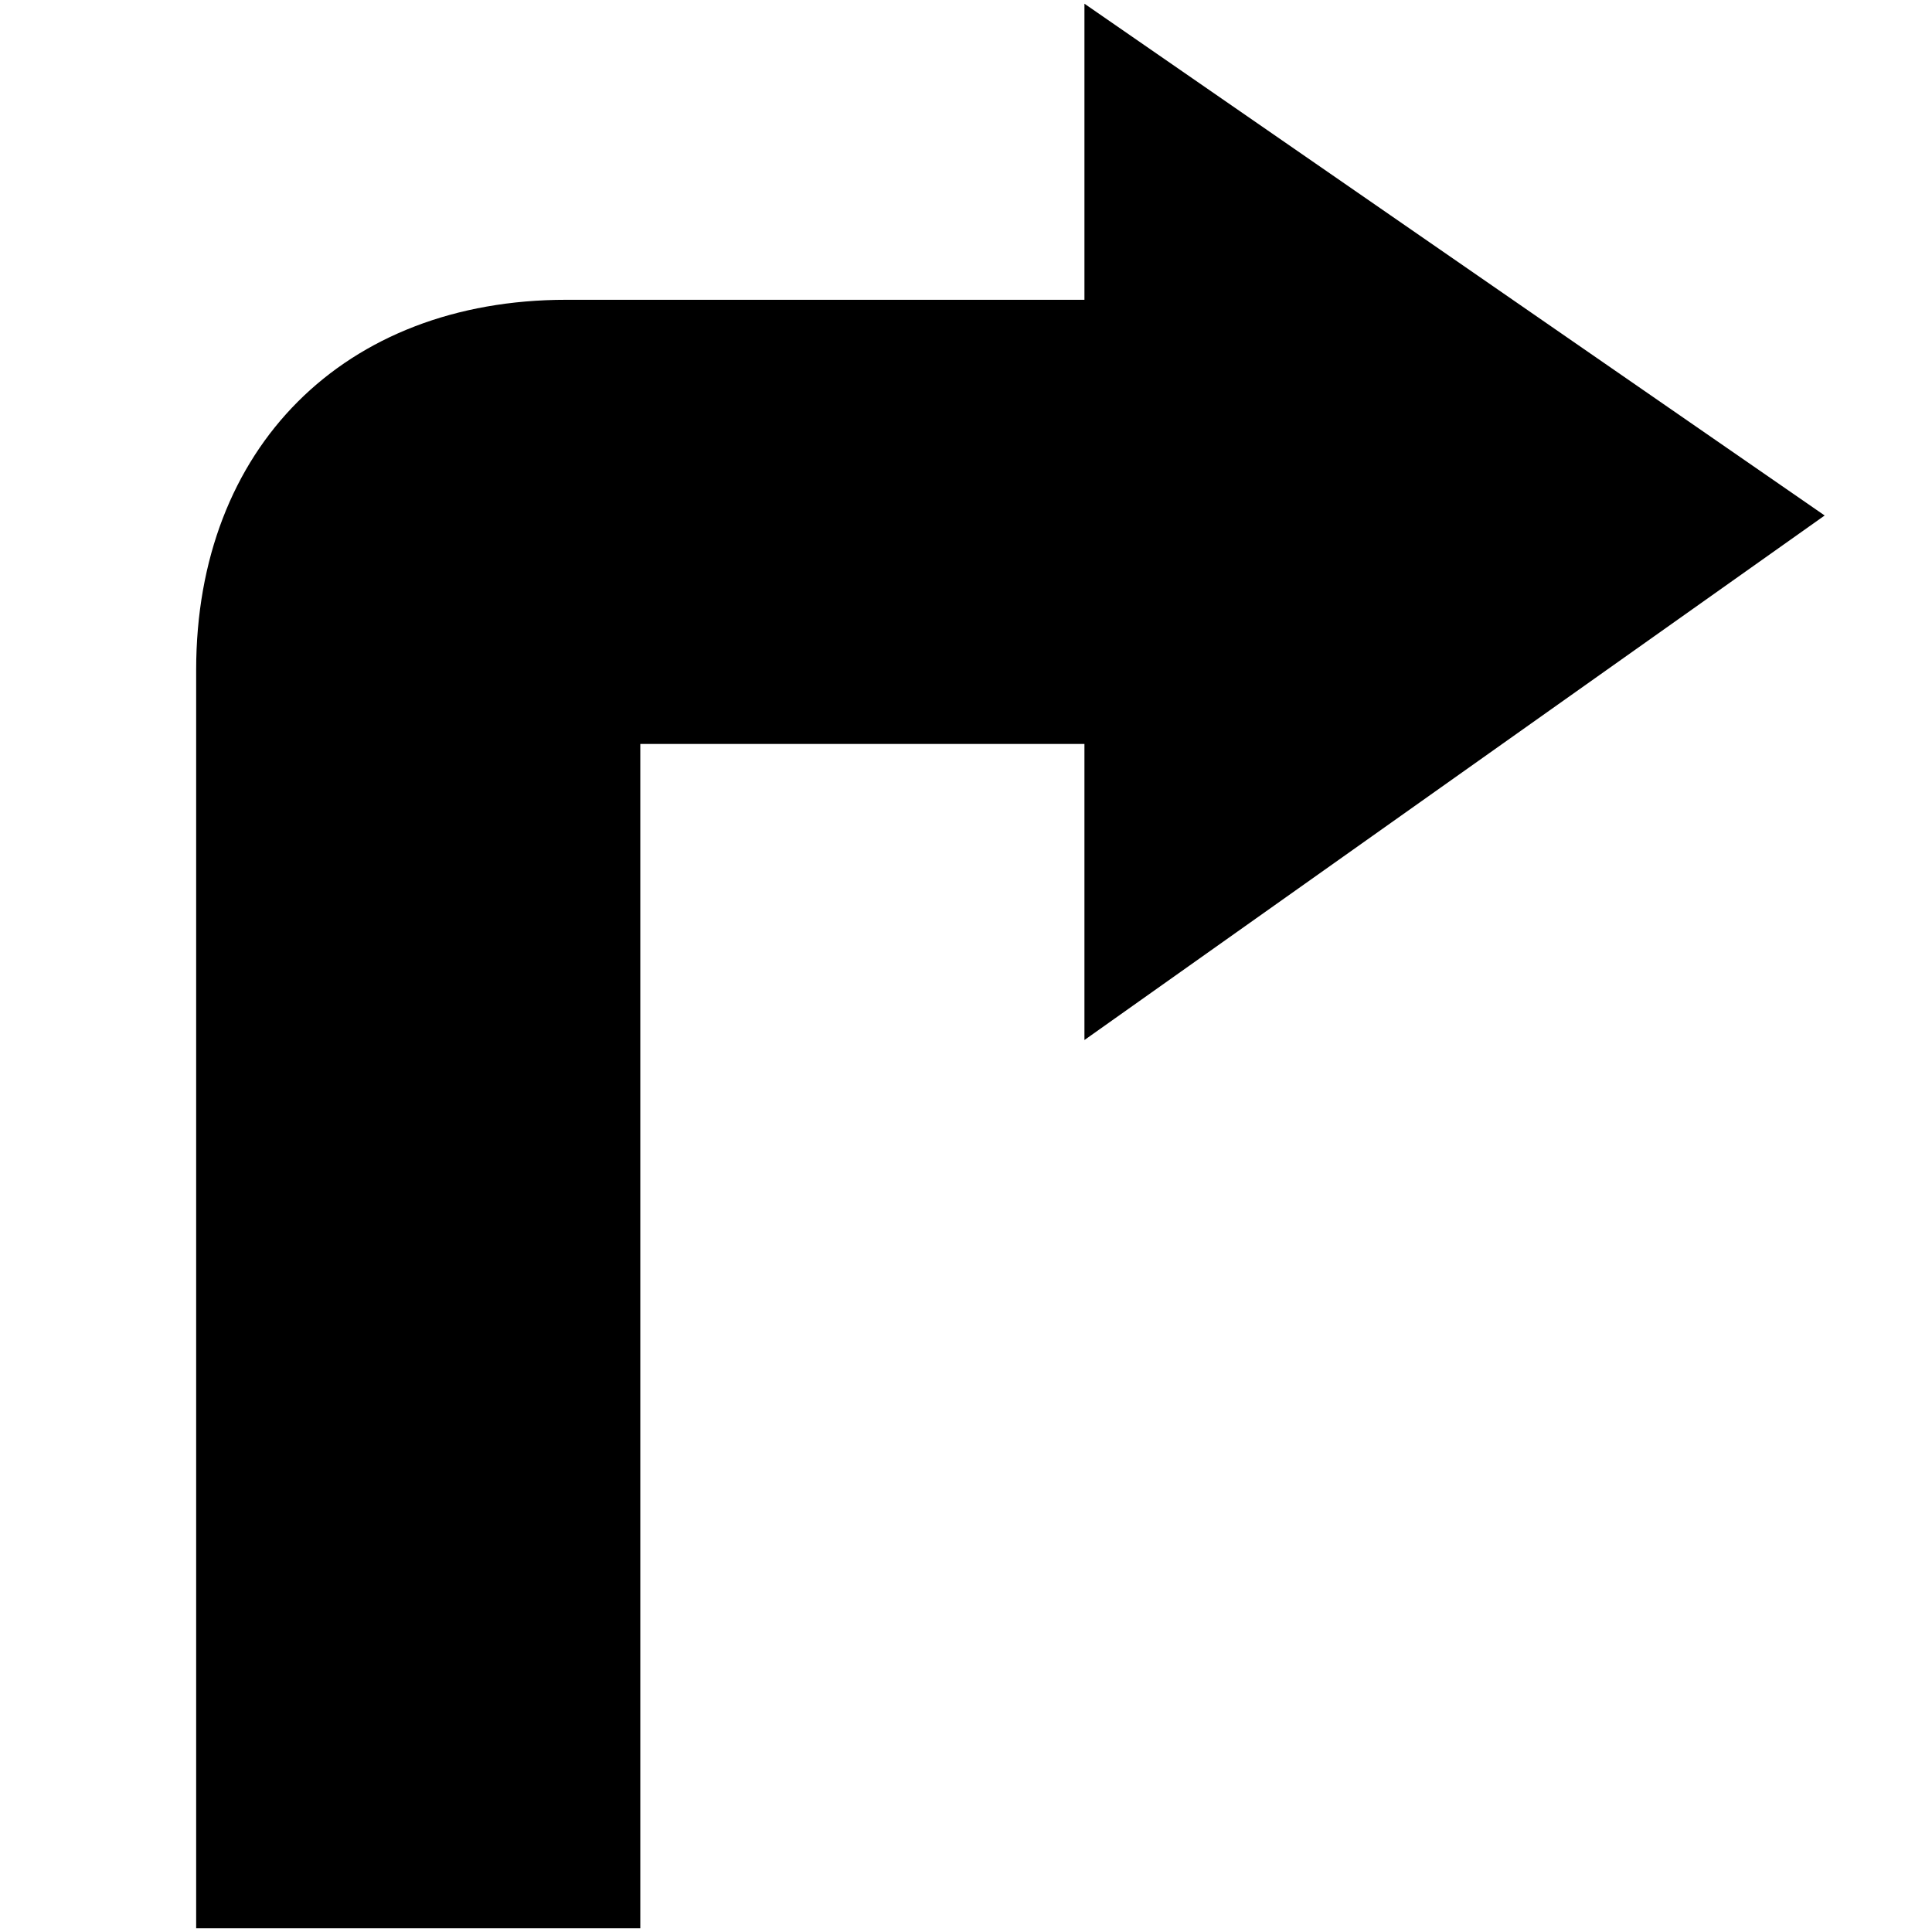 <svg xmlns="http://www.w3.org/2000/svg" width="16" height="16" fill="currentColor" viewBox="0 0 261 261">
  <path d="M146.5 140.5l100-70.86L146.5.5v40h-70c-30 0-50 20-50 50v170h60v-160h60v40z" />
</svg>